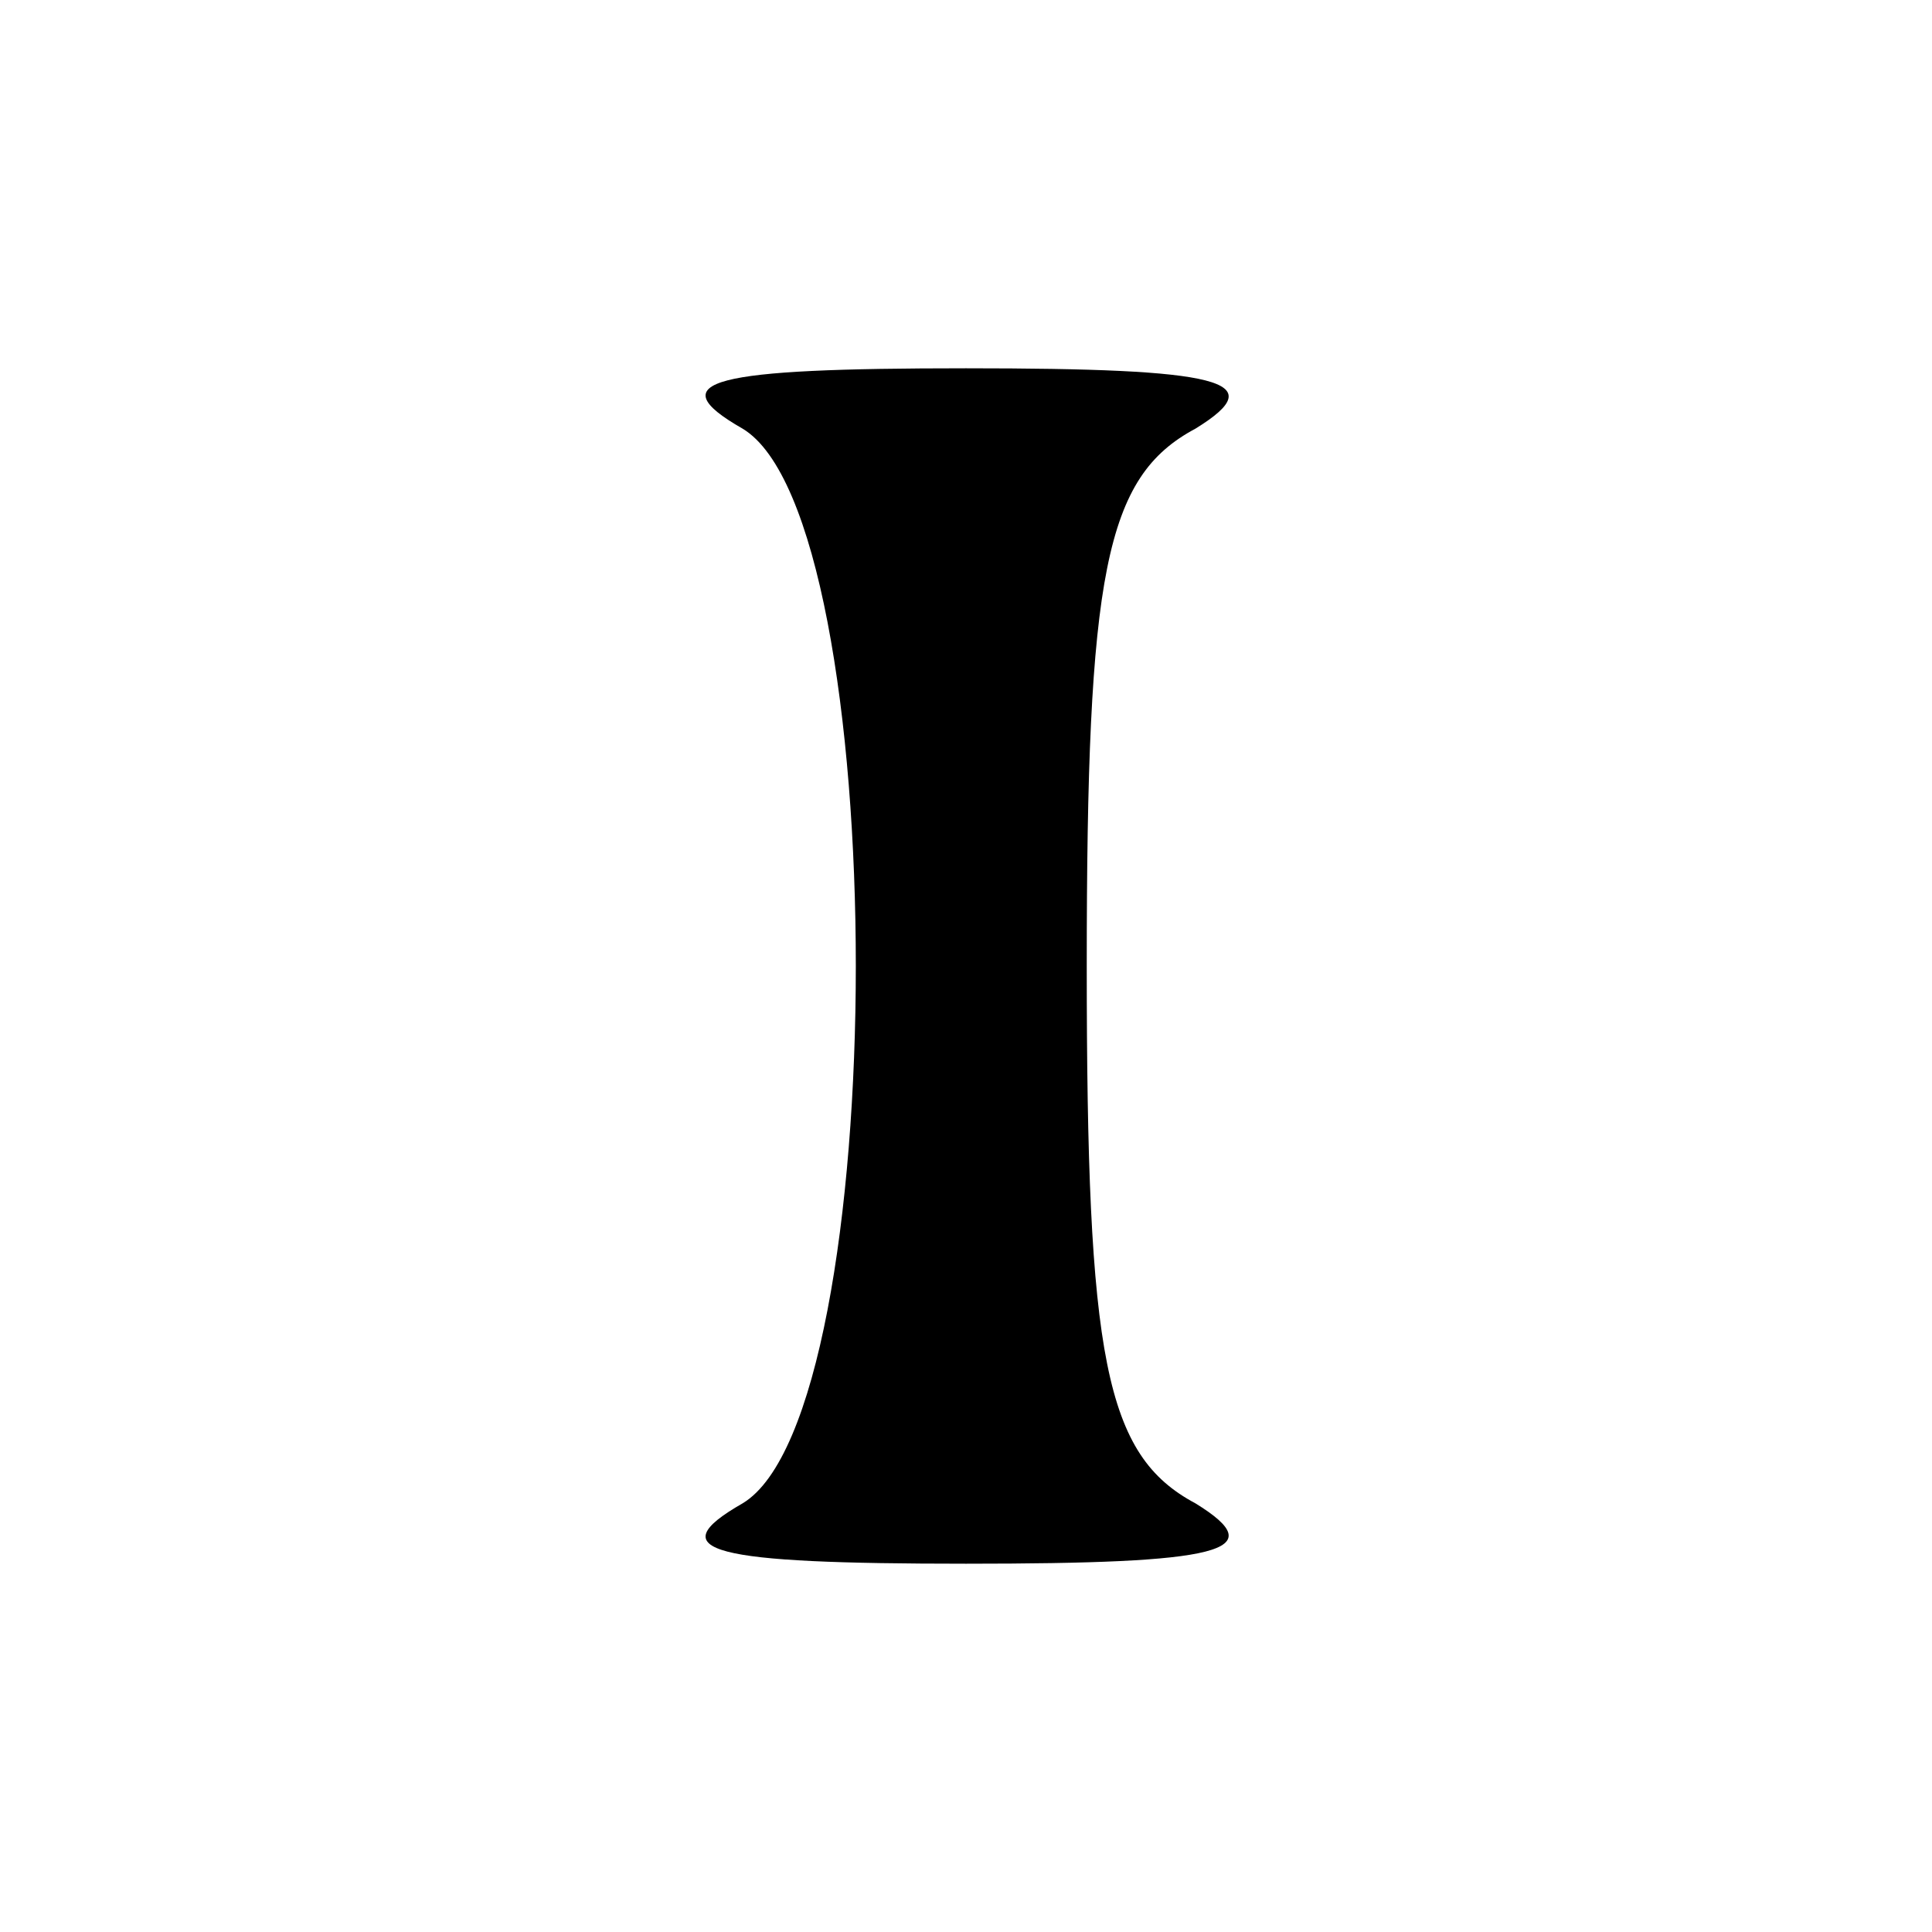 <svg version="1.0" xmlns="http://www.w3.org/2000/svg" width="32" height="32" viewBox="0 0 32 32">
    <g transform="translate(0,32) scale(0.1,-0.1)" fill="#000000" stroke="none">
        <path d="M123 249 c25 -15 25 -163 0 -178 -14 -8 -5 -10 37 -10 42 0 51 2 38 10 -15 8 -18 24 -18 89 0 65 3 81 18 89 13 8 4 10 -38 10 -42 0 -51 -2 -37 -10z"/>
    </g>
</svg>
